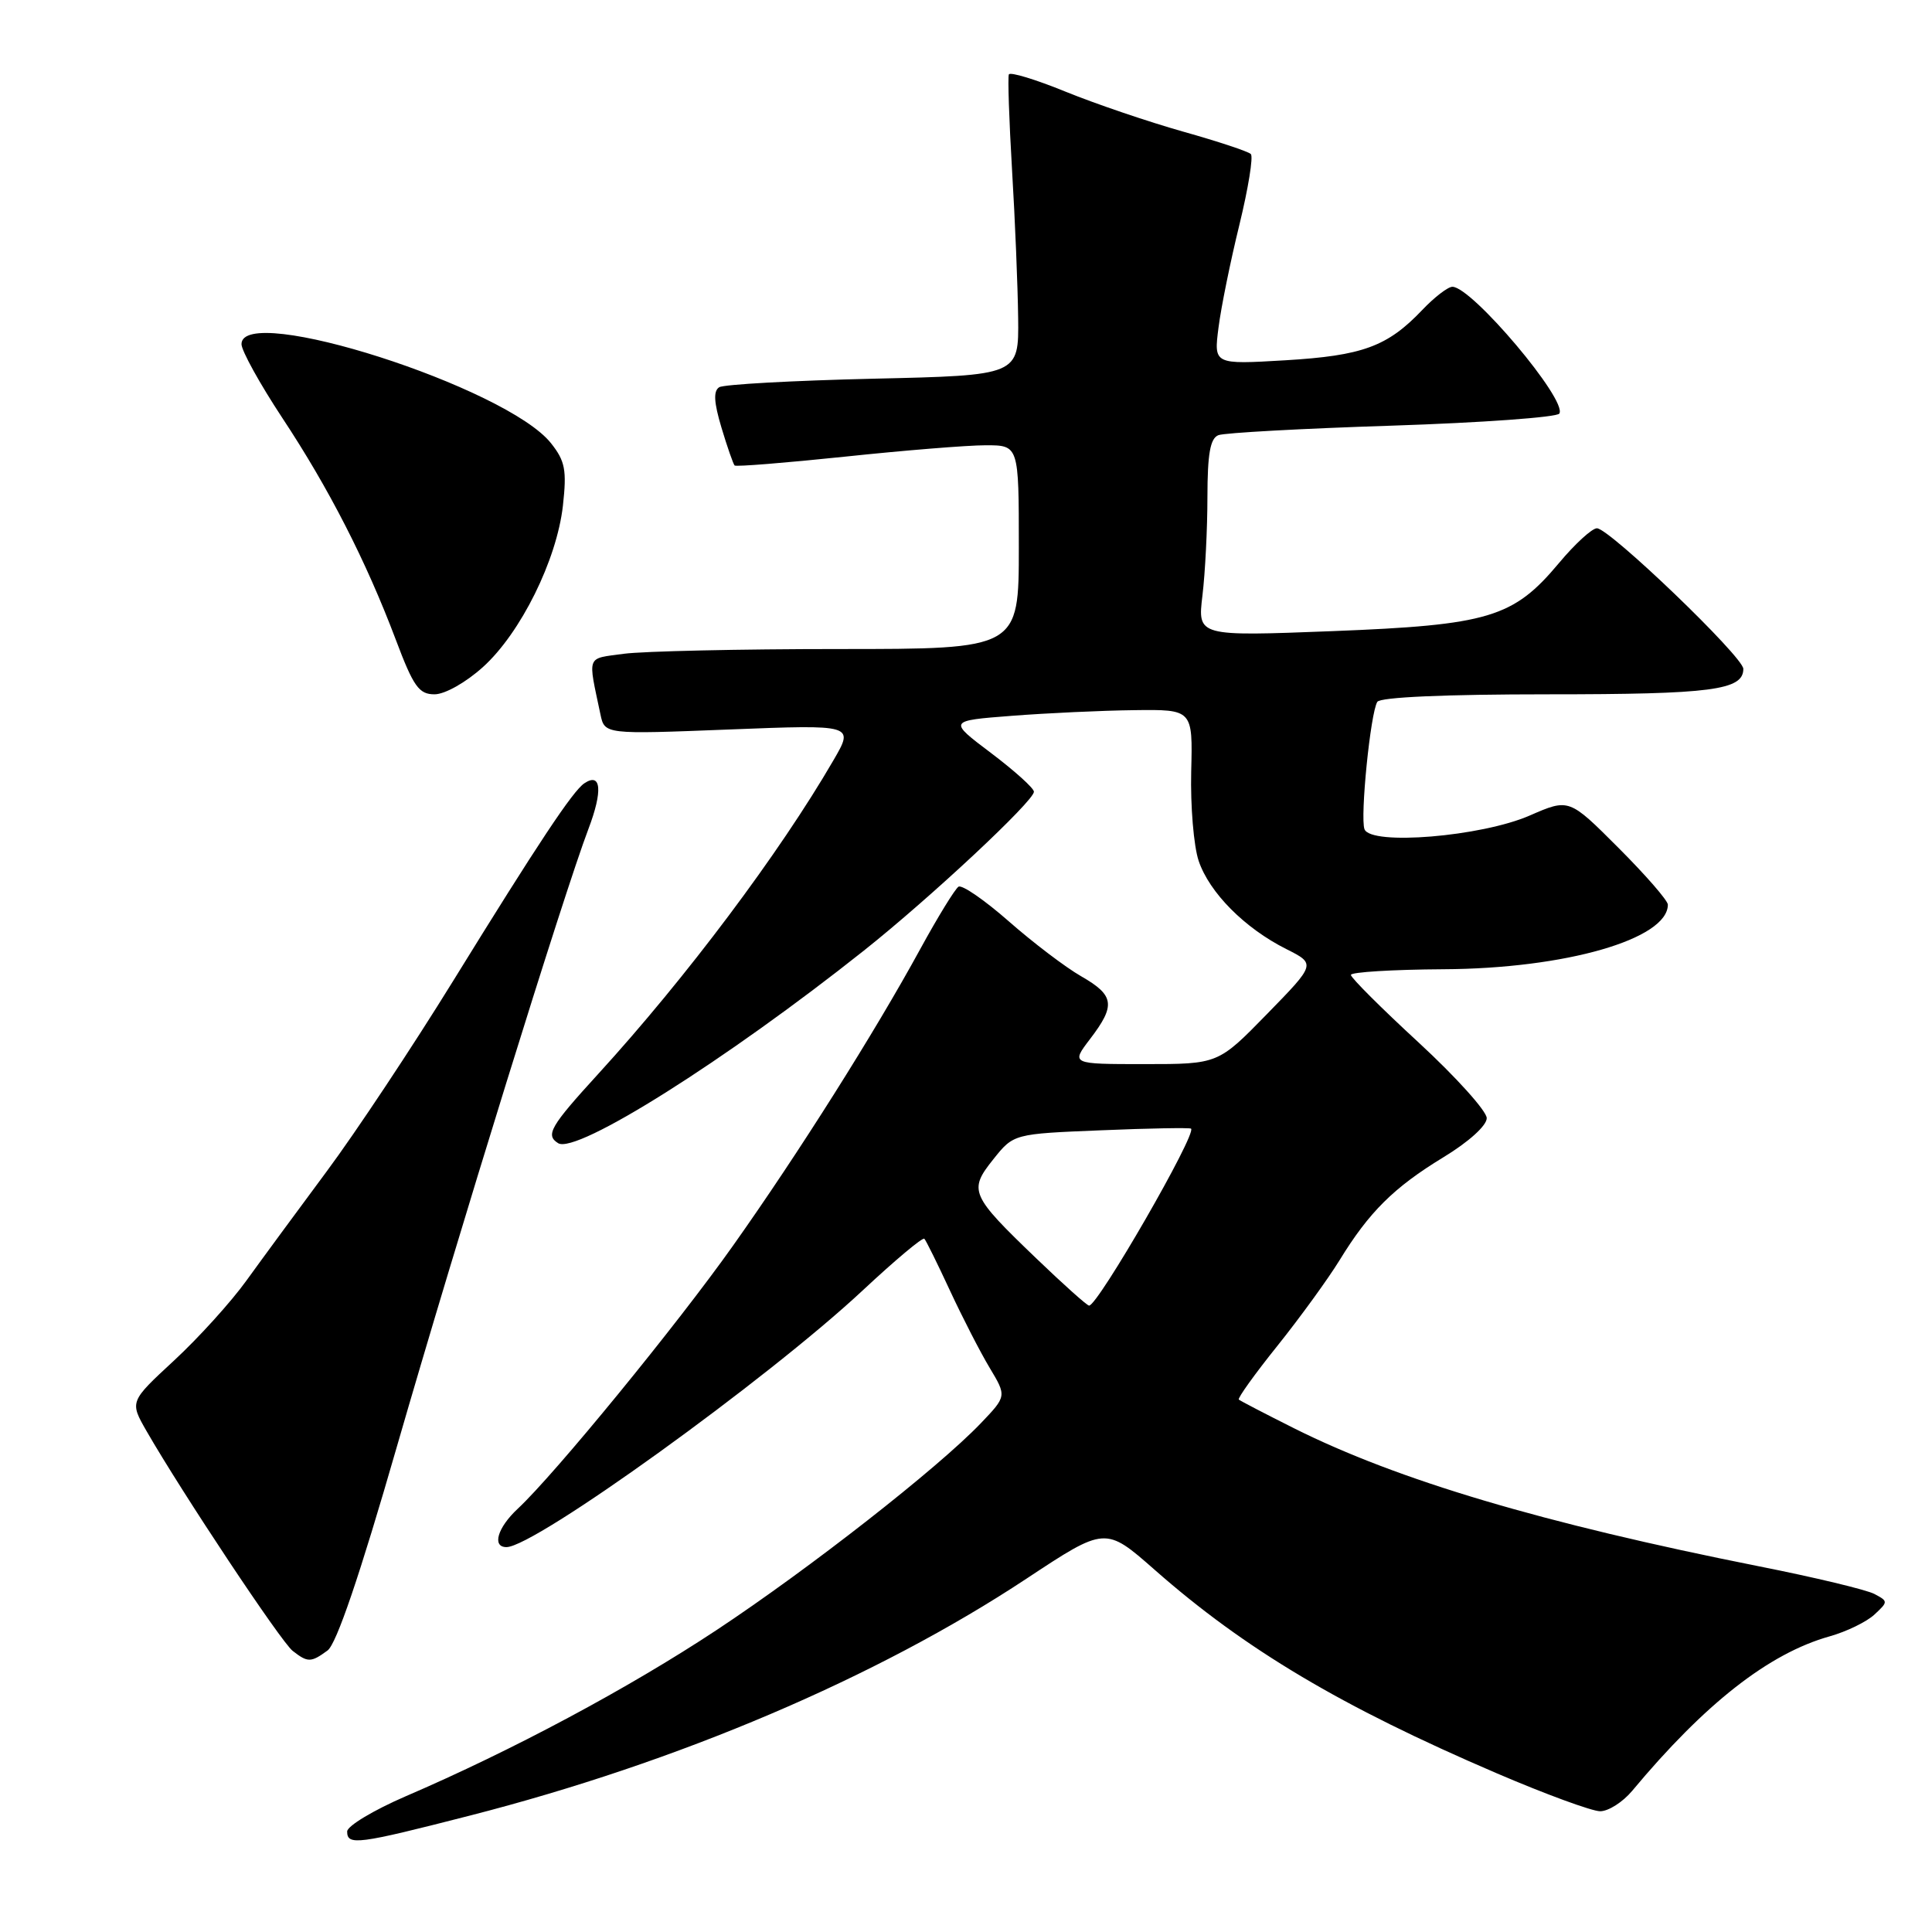 <?xml version="1.0" encoding="UTF-8" standalone="no"?>
<!DOCTYPE svg PUBLIC "-//W3C//DTD SVG 1.1//EN" "http://www.w3.org/Graphics/SVG/1.1/DTD/svg11.dtd" >
<svg xmlns="http://www.w3.org/2000/svg" xmlns:xlink="http://www.w3.org/1999/xlink" version="1.1" viewBox="0 0 256 256">
 <g >
 <path fill="currentColor"
d=" M 62.24 240.58 C 89.81 233.52 116.17 222.30 136.00 209.19 C 146.47 202.27 146.47 202.27 152.99 208.00 C 164.96 218.54 177.72 226.13 198.28 234.95 C 204.75 237.73 210.95 240.00 212.03 240.00 C 213.12 240.00 215.02 238.79 216.26 237.31 C 225.92 225.72 234.39 219.09 242.42 216.83 C 244.67 216.20 247.34 214.90 248.37 213.94 C 250.20 212.24 250.20 212.18 248.37 211.21 C 247.34 210.66 240.43 209.00 233.00 207.53 C 204.43 201.84 185.26 196.15 171.50 189.27 C 167.65 187.34 164.34 185.62 164.15 185.45 C 163.96 185.28 166.26 182.07 169.27 178.32 C 172.27 174.57 175.97 169.47 177.49 167.00 C 181.41 160.60 184.68 157.35 191.25 153.35 C 194.61 151.31 197.00 149.15 197.00 148.16 C 197.00 147.23 192.95 142.73 188.00 138.16 C 183.05 133.60 179.00 129.56 179.00 129.18 C 179.01 128.81 184.52 128.47 191.25 128.43 C 207.42 128.35 221.00 124.44 221.00 119.87 C 221.00 119.33 218.05 115.94 214.45 112.34 C 207.91 105.79 207.91 105.79 202.70 108.06 C 196.29 110.86 181.61 112.07 180.80 109.87 C 180.21 108.26 181.59 94.47 182.50 93.00 C 182.88 92.38 191.48 92.00 205.12 92.00 C 226.81 92.00 231.00 91.45 231.00 88.63 C 231.00 87.04 213.25 70.00 211.60 70.00 C 210.95 70.00 208.68 72.08 206.56 74.62 C 200.52 81.84 197.28 82.82 176.53 83.63 C 158.68 84.32 158.68 84.32 159.33 78.91 C 159.69 75.93 159.99 70.06 159.99 65.86 C 160.00 60.11 160.36 58.08 161.45 57.66 C 162.25 57.35 172.61 56.78 184.48 56.40 C 196.36 56.01 206.32 55.29 206.62 54.80 C 207.72 53.03 195.03 38.00 192.45 38.00 C 191.86 38.00 190.05 39.39 188.44 41.09 C 183.84 45.92 180.55 47.13 170.30 47.74 C 160.83 48.30 160.83 48.30 161.46 43.40 C 161.80 40.71 163.05 34.57 164.23 29.77 C 165.40 24.96 166.09 20.75 165.74 20.41 C 165.40 20.07 161.36 18.73 156.77 17.44 C 152.17 16.14 145.16 13.76 141.20 12.15 C 137.23 10.53 133.85 9.50 133.68 9.86 C 133.52 10.21 133.71 15.90 134.10 22.50 C 134.50 29.10 134.86 37.93 134.91 42.12 C 135.00 49.74 135.00 49.74 115.71 50.18 C 105.10 50.43 95.92 50.93 95.30 51.31 C 94.51 51.81 94.59 53.30 95.60 56.67 C 96.37 59.24 97.16 61.49 97.34 61.68 C 97.53 61.86 104.10 61.33 111.95 60.51 C 119.79 59.68 128.19 59.00 130.61 59.00 C 135.00 59.00 135.00 59.00 135.00 72.50 C 135.00 86.00 135.00 86.00 111.14 86.00 C 98.02 86.00 85.20 86.29 82.65 86.63 C 77.63 87.32 77.88 86.67 79.56 94.65 C 80.12 97.31 80.12 97.31 96.65 96.66 C 113.19 96.01 113.19 96.01 110.43 100.75 C 103.31 113.02 90.90 129.57 79.25 142.32 C 72.91 149.26 72.24 150.41 73.96 151.48 C 76.38 152.97 96.17 140.50 114.48 125.95 C 123.30 118.94 137.00 106.14 137.00 104.91 C 137.00 104.44 134.44 102.14 131.32 99.78 C 125.64 95.50 125.64 95.50 134.07 94.85 C 138.71 94.49 146.00 94.15 150.27 94.10 C 158.05 94.00 158.05 94.00 157.84 102.25 C 157.73 106.79 158.17 112.11 158.83 114.07 C 160.25 118.28 164.93 122.99 170.43 125.75 C 174.36 127.73 174.36 127.73 167.89 134.36 C 161.41 141.00 161.41 141.00 151.66 141.00 C 141.90 141.00 141.90 141.00 144.45 137.66 C 147.86 133.19 147.67 131.89 143.24 129.35 C 141.18 128.17 136.88 124.90 133.68 122.09 C 130.47 119.27 127.48 117.21 127.01 117.49 C 126.55 117.78 124.27 121.49 121.94 125.75 C 115.92 136.78 105.82 152.79 97.17 165.00 C 89.73 175.52 73.49 195.37 68.60 199.92 C 65.91 202.43 65.16 205.00 67.11 205.00 C 70.85 205.00 101.69 182.77 114.33 170.97 C 118.59 166.99 122.25 163.92 122.48 164.14 C 122.70 164.36 124.23 167.46 125.88 171.02 C 127.54 174.59 129.90 179.19 131.14 181.25 C 133.39 185.00 133.39 185.00 129.95 188.60 C 124.23 194.57 107.21 207.88 94.95 215.99 C 83.27 223.71 67.93 231.92 53.75 238.02 C 49.49 239.86 46.00 241.96 46.00 242.68 C 46.00 244.57 47.39 244.39 62.24 240.58 Z  M 43.40 218.70 C 44.58 217.84 47.67 208.76 52.59 191.68 C 60.59 163.97 74.71 118.41 77.97 109.84 C 79.89 104.79 79.67 102.29 77.43 103.79 C 75.90 104.81 71.30 111.74 60.08 129.92 C 54.65 138.72 47.10 150.09 43.30 155.20 C 39.50 160.32 34.72 166.82 32.67 169.66 C 30.63 172.50 26.31 177.27 23.07 180.27 C 17.18 185.72 17.18 185.72 19.41 189.61 C 24.09 197.76 37.24 217.55 38.78 218.75 C 40.78 220.31 41.20 220.31 43.40 218.70 Z  M 63.99 88.39 C 68.99 83.88 73.78 74.20 74.59 67.00 C 75.11 62.30 74.89 61.10 73.02 58.74 C 67.16 51.32 32.00 40.06 32.00 45.60 C 32.00 46.47 34.43 50.86 37.39 55.35 C 43.57 64.69 48.51 74.34 52.44 84.75 C 54.79 90.99 55.51 92.00 57.58 92.00 C 58.95 92.00 61.73 90.43 63.99 88.39 Z  M 137.32 166.75 C 128.58 158.36 128.31 157.75 131.62 153.61 C 134.31 150.24 134.31 150.24 145.90 149.77 C 152.28 149.50 157.64 149.41 157.82 149.55 C 158.62 150.20 145.48 173.00 144.31 173.00 C 144.04 173.00 140.90 170.19 137.32 166.75 Z "/>
</g>
</svg>